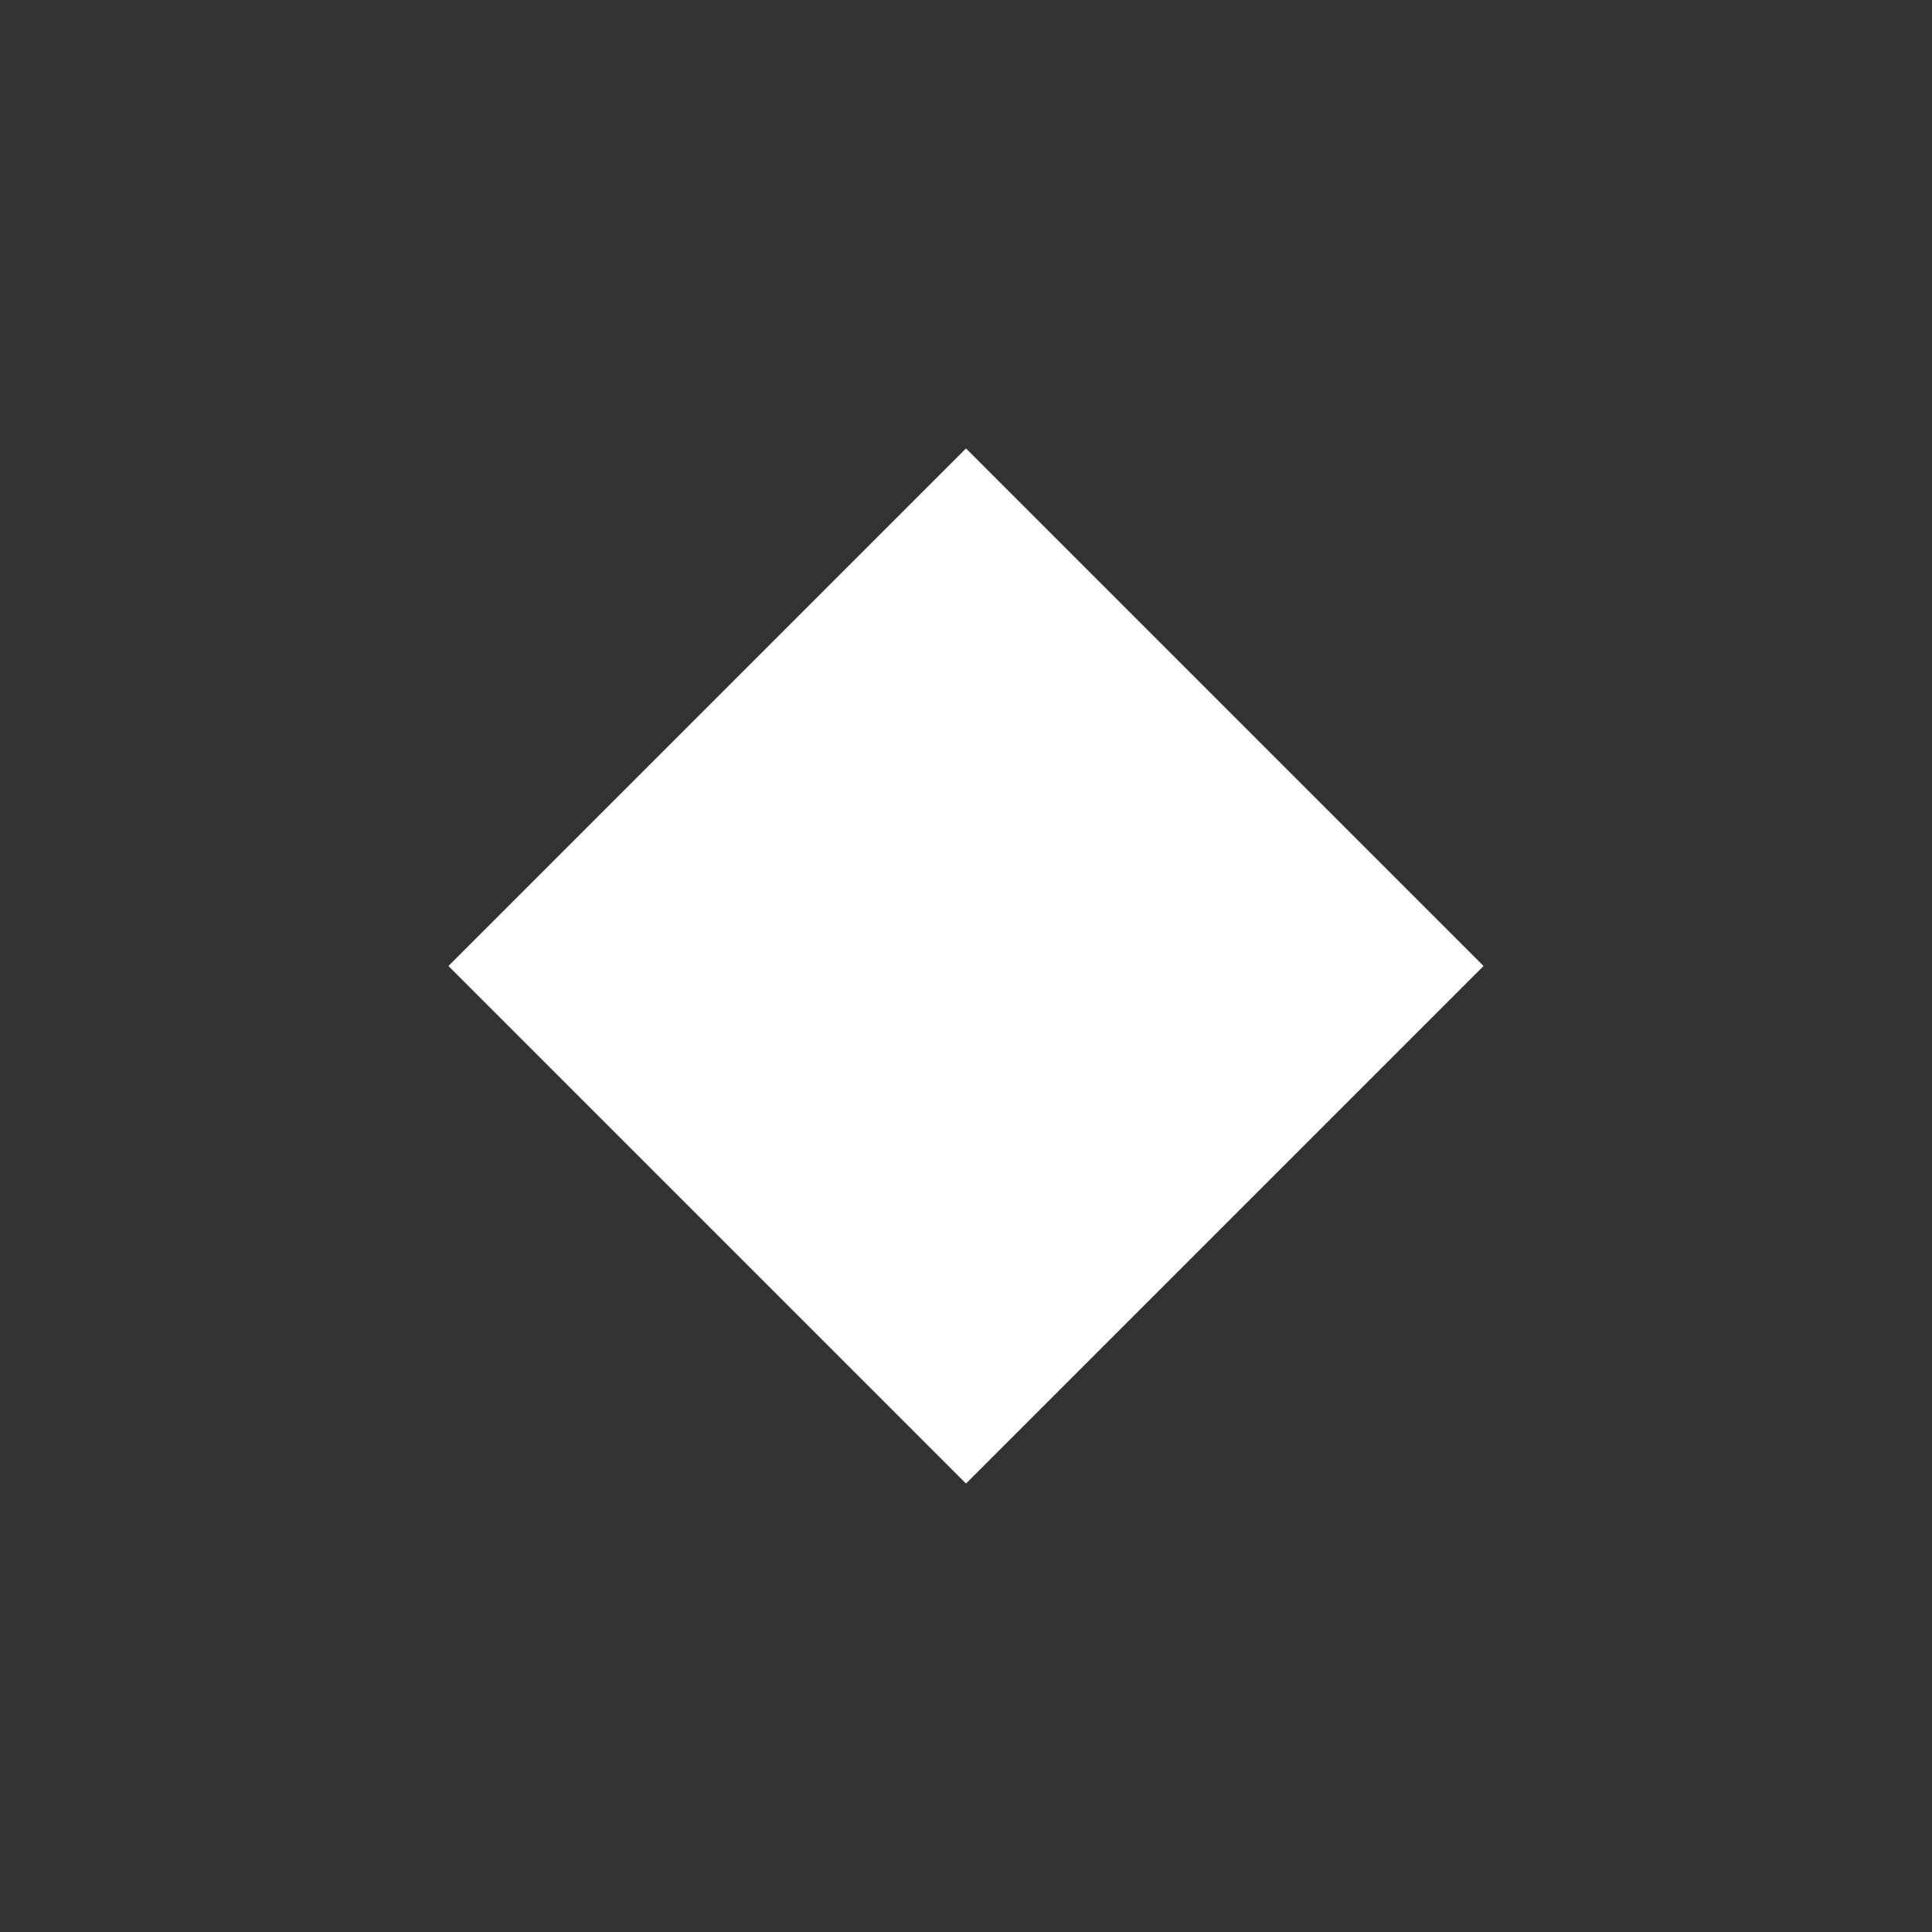 <svg width="16" height="16" viewBox="0 0 16 16" fill="none" xmlns="http://www.w3.org/2000/svg">
<rect x="0" y="0" width="16" height="16" fill="#333333" stroke="none"/>
<path d="M8 3.714L12.286 8L8 12.286L3.714 8L8 3.714Z" fill="white"/>
</svg>
